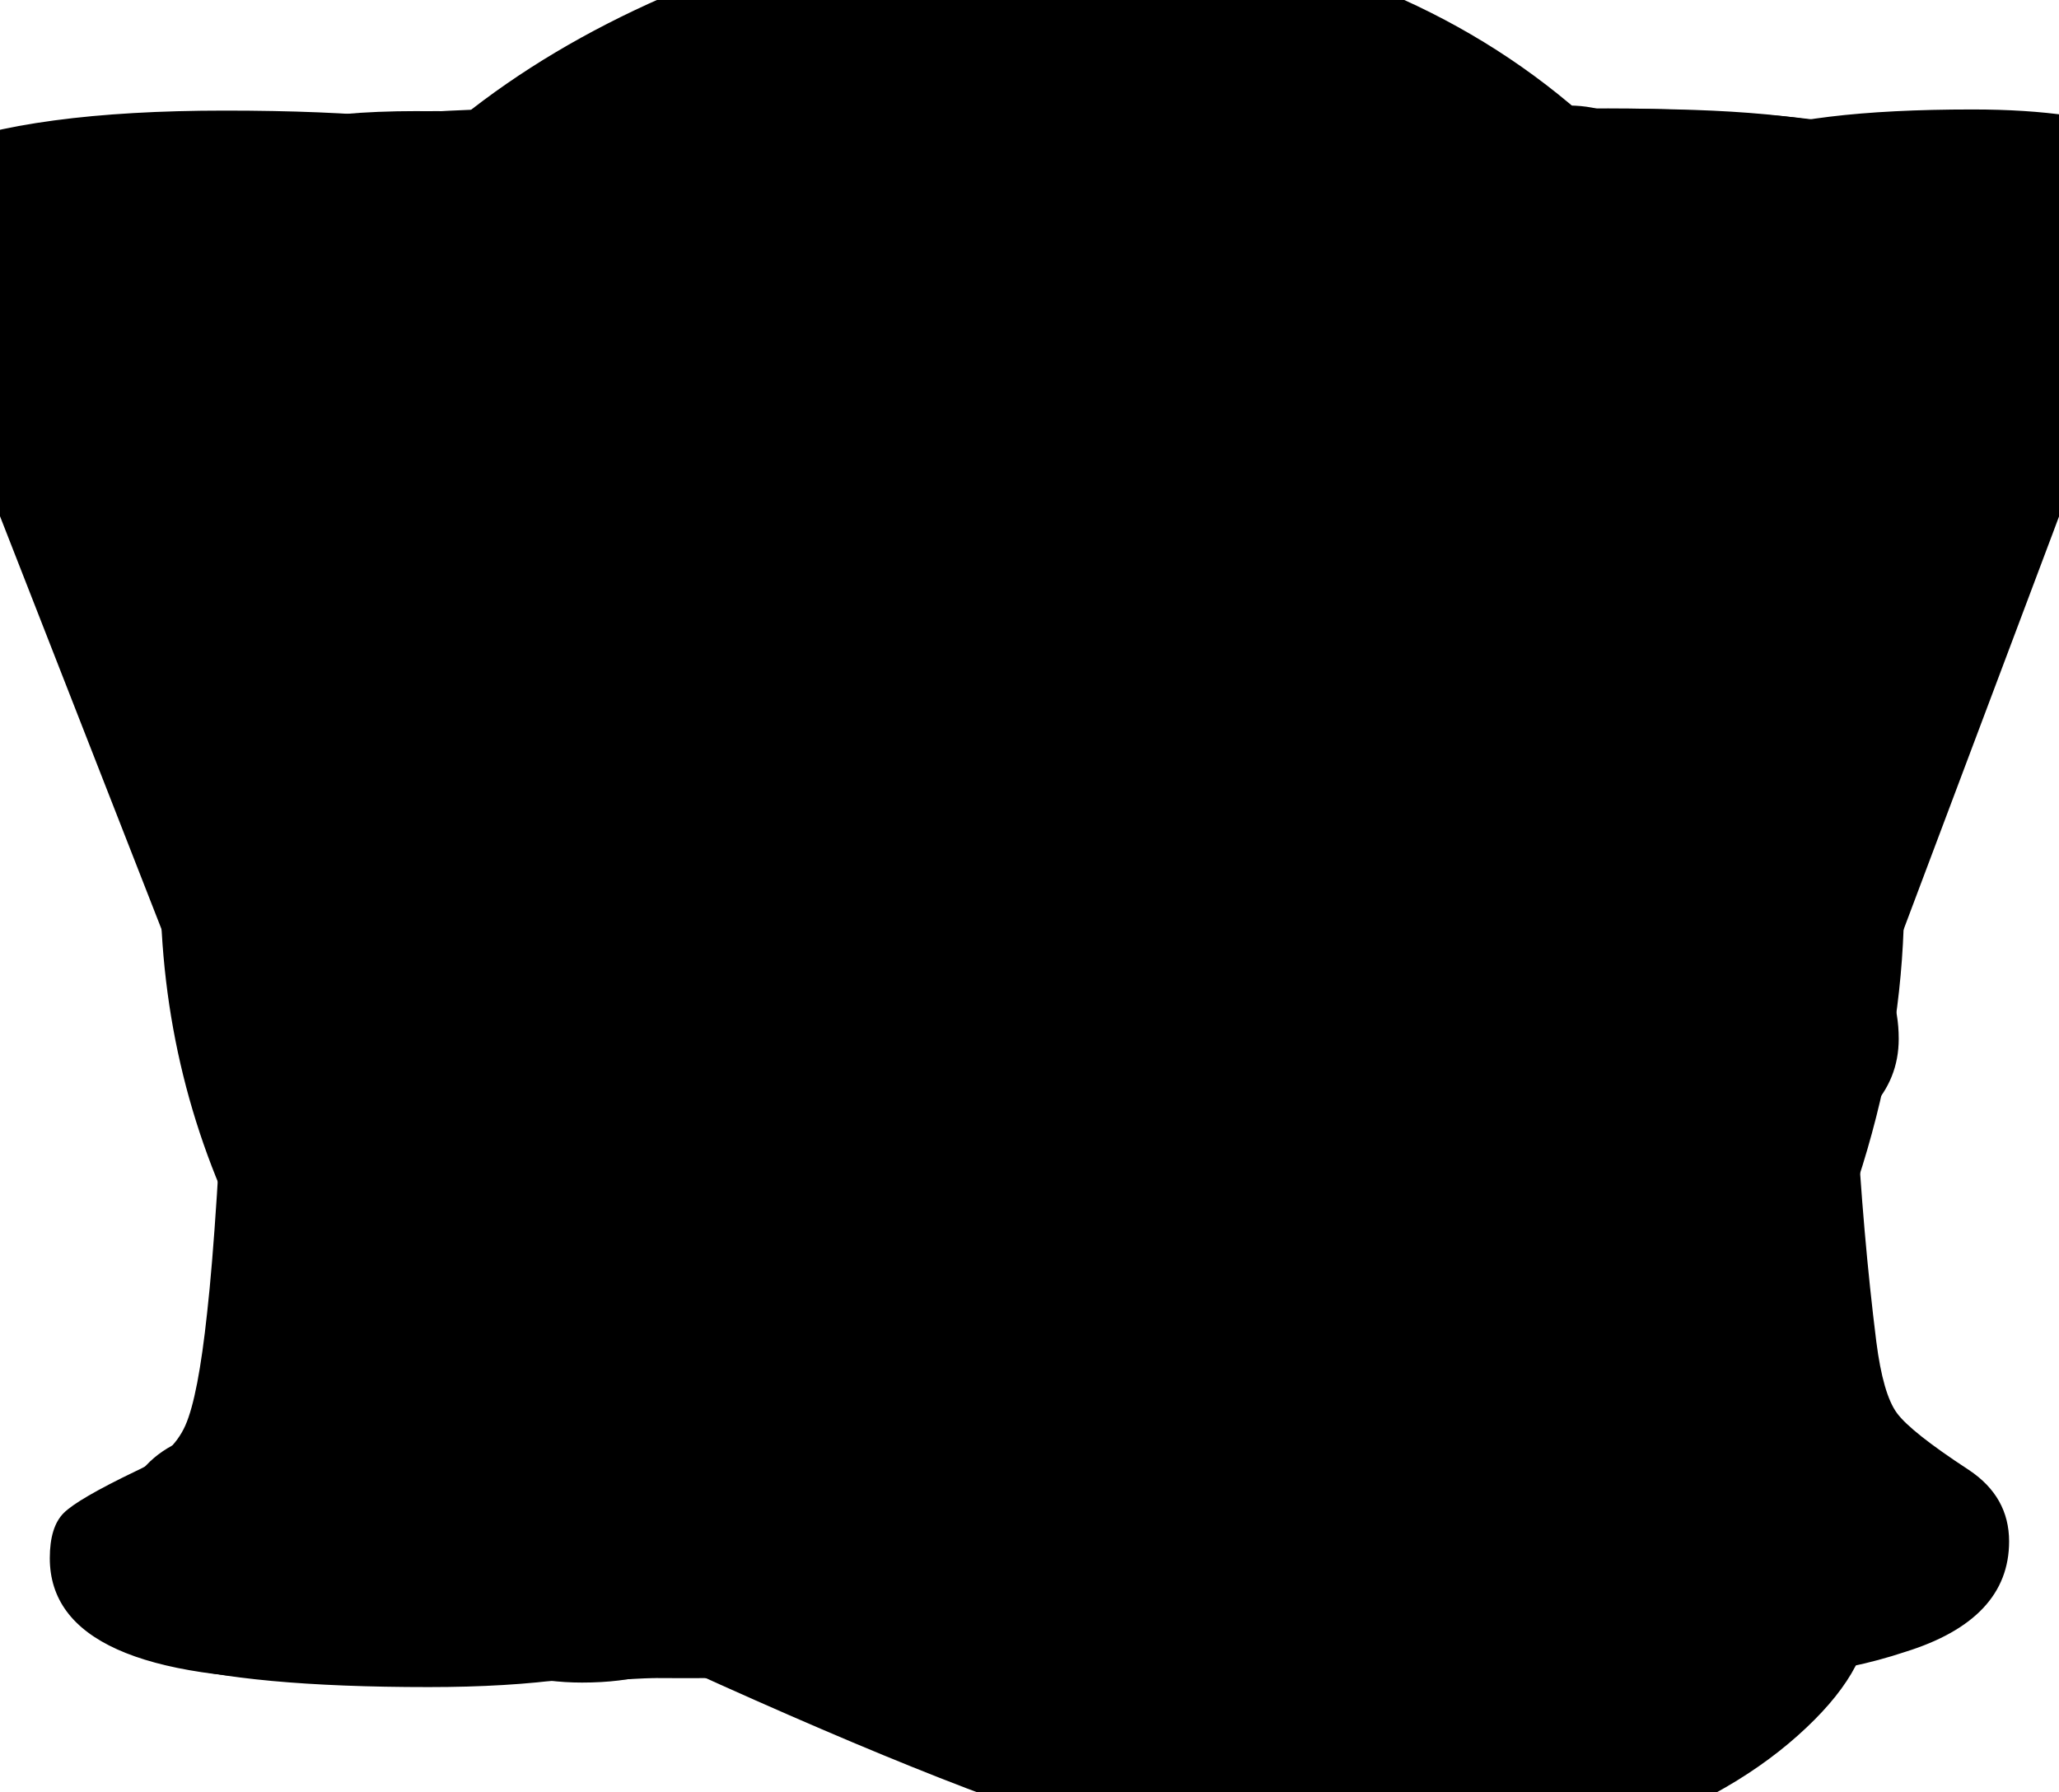 <?xml version="1.0" encoding="UTF-8" standalone="no"?>
<!-- Created with Inkscape (http://www.inkscape.org/) -->

<svg
   xmlns:dc="http://purl.org/dc/elements/1.1/"
   xmlns:cc="http://creativecommons.org/ns#"
   xmlns:rdf="http://www.w3.org/1999/02/22-rdf-syntax-ns#"
   xmlns:svg="http://www.w3.org/2000/svg"
   xmlns="http://www.w3.org/2000/svg"
   xmlns:sodipodi="http://sodipodi.sourceforge.net/DTD/sodipodi-0.dtd"
   xmlns:inkscape="http://www.inkscape.org/namespaces/inkscape"
   width="64.875"
   height="56.469"
   id="svg2"
   version="1.1"
   inkscape:version="0.48.1 "
   sodipodi:docname="cooperblack.svg">
  <defs
     id="defs4" />
  <sodipodi:namedview
     id="base"
     pagecolor="#ffffff"
     bordercolor="#666666"
     borderopacity="1.0"
     inkscape:pageopacity="0.0"
     inkscape:pageshadow="2"
     inkscape:zoom="0.35"
     inkscape:cx="-662.6886"
     inkscape:cy="-492.70598"
     inkscape:document-units="px"
     inkscape:current-layer="cooperblack-letters"
     showgrid="false"
     inkscape:window-width="1280"
     inkscape:window-height="738"
     inkscape:window-x="-8"
     inkscape:window-y="-8"
     inkscape:window-maximized="0"
     fit-margin-top="0"
     fit-margin-left="0"
     fit-margin-right="0"
     fit-margin-bottom="0" />
  <g
     inkscape:label="letters"
     inkscape:groupmode="layer"
     id="cooperblack-letters"
     style="display:inline"
     transform="translate(-367.689,16.813)">
    <path
       d="m 417.194,11.352 6.645,14.238 c 0.633,1.313 1.16,2.174 1.582,2.584 0.422,0.41 1.066,0.686 1.934,0.826 1.687,0.258 2.531,1.113 2.531,2.566 -6e-5,1.711 -1.031,2.941 -3.094,3.691 -2.063,0.75 -5.438,1.125 -10.125,1.125 -5.297,0 -9.223,-0.223 -11.777,-0.668 -1.172,-0.211 -2.104,-0.639 -2.795,-1.283 -0.691,-0.645 -1.037,-1.424 -1.037,-2.338 -3e-5,-0.703 0.182,-1.248 0.545,-1.635 0.363,-0.387 1.037,-0.744 2.021,-1.072 1.102,-0.375 1.652,-1.008 1.652,-1.898 -4e-5,-1.57 -0.949,-2.496 -2.848,-2.777 -2.039,-0.281 -4.91,-0.422 -8.613,-0.422 -3.117,10e-6 -4.98,0.188 -5.59,0.562 -0.375,0.234 -0.703,0.656 -0.984,1.266 -0.281,0.609 -0.422,1.195 -0.422,1.758 -2e-5,0.516 0.1,0.85 0.299,1.002 0.199,0.152 0.85,0.404 1.951,0.756 1.43,0.422 2.145,1.266 2.145,2.531 -2e-5,2.789 -3.34,4.184 -10.02,4.184 -3.797,0 -6.586,-0.258 -8.367,-0.773 -1.641,-0.492 -2.461,-1.57 -2.461,-3.234 0,-0.727 0.182,-1.289 0.545,-1.688 0.363,-0.398 1.014,-0.762 1.951,-1.09 1.523,-0.539 2.678,-1.295 3.463,-2.268 0.785,-0.973 1.904,-3.053 3.357,-6.24 l 4.957,-10.863 c 1.828,-3.984 3.053,-6.967 3.674,-8.947 0.621,-1.98 0.943,-3.92 0.967,-5.818 0.023,-2.016 0.146,-3.416 0.369,-4.201 0.223,-0.785 0.721,-1.553 1.494,-2.303 1.617,-1.641 3.68,-2.461 6.188,-2.461 2.367,5e-5 4.629,0.926 6.785,2.777 3,2.531 7.359,9.902 13.078,22.113 z m -24.469,4.43 6.891,0 c 1.266,2e-5 1.898,-0.281 1.898,-0.844 -3e-5,-0.773 -0.879,-2.672 -2.637,-5.695 -0.797,-1.383 -1.406,-2.309 -1.828,-2.777 -0.422,-0.469 -0.867,-0.703 -1.336,-0.703 -0.844,3e-5 -1.547,0.785 -2.109,2.355 -0.094,0.211 -0.434,1.043 -1.02,2.496 -0.984,2.391 -1.477,3.82 -1.477,4.289 -2e-5,0.586 0.539,0.879 1.617,0.879 z"
       id="cooperblack-letter-a" />
    <path
       d="m 394.765,35.31 -4.711,0.035 c -3.305,0.047 -5.719,0.117 -7.242,0.211 -1.359,0.117 -2.332,0.176 -2.918,0.176 -1.43,0 -2.566,-0.363 -3.41,-1.09 -0.82,-0.727 -1.23,-1.594 -1.23,-2.602 0,-0.656 0.152,-1.172 0.457,-1.547 0.305,-0.375 1.043,-0.961 2.215,-1.758 0.68,-0.469 1.148,-1.201 1.406,-2.197 0.258,-0.996 0.539,-3.135 0.844,-6.416 0.445,-5.109 0.668,-11.402 0.668,-18.879 -10e-6,-2.742 -0.182,-4.564 -0.545,-5.467 -0.363,-0.902 -1.213,-1.646 -2.549,-2.232 -1.547,-0.656 -2.32,-1.617 -2.32,-2.883 -10e-6,-1.031 0.463,-1.875 1.389,-2.531 0.926,-0.656 2.115,-0.984 3.568,-0.984 0.797,5e-5 1.816,0.035 3.059,0.105 2.062,0.094 4.289,0.141 6.68,0.141 1.758,5e-5 5.215,-0.07 10.371,-0.211 1.617,-0.047 3.082,-0.07 4.395,-0.07 3.117,5e-5 5.631,0.252 7.541,0.756 1.91,0.504 3.568,1.354 4.975,2.549 2.297,1.945 3.445,4.547 3.445,7.805 -5e-5,1.617 -0.34,3.193 -1.02,4.729 -0.68,1.535 -1.594,2.76 -2.742,3.674 -0.82,0.656 -1.231,1.254 -1.23,1.793 -4e-5,0.586 0.492,1.078 1.477,1.477 1.922,0.773 3.668,2.074 5.238,3.902 1.617,1.898 2.426,4.277 2.426,7.137 -5e-5,3.375 -1.231,6.457 -3.691,9.246 -3.258,3.68 -8.074,5.52 -14.449,5.52 -0.867,0 -3,-0.059 -6.398,-0.176 -3.094,-0.117 -4.992,-0.188 -5.695,-0.211 z m 2.426,-38.145 0,7.242 c -2e-5,1.148 0.146,1.957 0.439,2.426 0.293,0.469 0.803,0.703 1.529,0.703 1.734,3e-5 3.012,-0.533 3.832,-1.6 0.82,-1.066 1.23,-2.736 1.23,-5.01 -3e-5,-2.203 -0.422,-3.908 -1.266,-5.115 -0.844,-1.207 -2.039,-1.81 -3.586,-1.811 -0.82,4e-5 -1.389,0.229 -1.705,0.686 -0.316,0.457 -0.475,1.283 -0.475,2.479 z m 0,20.25 0,3.34 c -2e-5,3.07 0.223,5.109 0.668,6.117 0.445,1.008 1.348,1.512 2.707,1.512 3.562,10e-6 5.344,-2.086 5.344,-6.258 -3e-5,-5.203 -1.992,-7.805 -5.977,-7.805 -1.031,2e-5 -1.746,0.223 -2.145,0.668 -0.398,0.445 -0.598,1.254 -0.598,2.426 z"
       id="cooperblack-letter-b" />
    <path
       d="m 402.042,-13.539 c 3.422,5e-5 6.727,0.75 9.914,2.25 1.5,0.703 2.543,1.055 3.129,1.055 0.422,4e-5 1.102,-0.105 2.039,-0.316 0.305,-0.07 0.644,-0.105 1.02,-0.105 1.219,5e-5 2.285,0.563 3.199,1.688 2.25,2.719 3.375,6.094 3.375,10.125 -5e-5,2.836 -0.973,4.91 -2.918,6.223 -1.055,0.703 -2.238,1.055 -3.551,1.055 -1.195,2e-5 -2.168,-0.258 -2.918,-0.773 -0.75,-0.516 -1.477,-1.43 -2.18,-2.742 -1.008,-1.852 -1.828,-3.182 -2.461,-3.99 -0.633,-0.809 -1.406,-1.541 -2.32,-2.197 -2.273,-1.594 -4.652,-2.391 -7.137,-2.391 -2.414,4e-5 -4.33,0.873 -5.748,2.619 -1.418,1.746 -2.127,4.084 -2.127,7.014 -2e-5,4.031 1.02,7.723 3.059,11.074 2.766,4.477 6.727,6.715 11.883,6.715 1.898,10e-6 3.779,-0.316 5.643,-0.949 1.863,-0.633 3.311,-1.453 4.342,-2.461 0.891,-0.844 1.617,-1.266 2.18,-1.266 0.82,2e-5 1.523,0.381 2.109,1.143 0.586,0.762 0.879,1.682 0.879,2.76 -5e-5,1.359 -0.41,2.883 -1.23,4.57 -0.82,1.688 -1.805,3.012 -2.953,3.973 -0.492,0.398 -1.512,0.75 -3.059,1.055 -0.891,0.164 -2.074,0.598 -3.551,1.301 -3.469,1.664 -7.078,2.496 -10.828,2.496 -3.914,-1e-5 -7.816,-0.879 -11.707,-2.637 -4.523,-2.039 -8.098,-5.168 -10.723,-9.387 -2.578,-4.102 -3.867,-8.391 -3.867,-12.867 0,-5.203 1.617,-9.949 4.852,-14.238 2.812,-3.727 6.48,-6.574 11.004,-8.543 3.445,-1.5 6.996,-2.25 10.652,-2.25 z"
       id="cooperblack-letter-c" />
    <path
       d="m 387.751,35.627 -2.531,0 c -1.477,0 -3.129,0.07 -4.957,0.211 -1.148,0.094 -1.945,0.141 -2.391,0.141 -1.57,0 -2.848,-0.363 -3.832,-1.09 -0.984,-0.727 -1.477,-1.676 -1.477,-2.848 0,-0.82 0.217,-1.459 0.65,-1.916 0.434,-0.457 1.143,-0.826 2.127,-1.107 0.937,-0.234 1.57,-0.615 1.898,-1.143 0.328,-0.527 0.586,-1.553 0.773,-3.076 0.188,-1.758 0.357,-5.18 0.51,-10.266 0.152,-5.086 0.229,-10.137 0.229,-15.152 0,-1.969 -0.152,-3.281 -0.457,-3.938 -0.305,-0.656 -1.02,-1.184 -2.145,-1.582 -1.617,-0.609 -2.426,-1.652 -2.426,-3.129 0,-1.148 0.557,-2.045 1.67,-2.689 1.113,-0.644 2.666,-0.967 4.658,-0.967 0.656,4e-5 1.43,0.012 2.32,0.035 1.969,0.07 3.398,0.106 4.289,0.105 3.352,5e-5 7.137,-0.105 11.355,-0.316 0.891,-0.047 2.004,-0.07 3.34,-0.07 5.367,5e-5 9.609,0.609 12.727,1.828 4.641,1.828 8.133,4.898 10.477,9.211 2.086,3.797 3.129,8.32 3.129,13.57 -5e-5,2.648 -0.387,5.303 -1.16,7.963 -0.773,2.66 -1.816,4.963 -3.129,6.908 -2.719,3.938 -6.469,6.703 -11.25,8.297 -2.813,0.938 -5.813,1.406 -9,1.406 l -4.254,-0.141 -3.656,-0.105 c -2.836,-0.094 -5.332,-0.141 -7.488,-0.141 z m 7.383,-38.109 0,27.211 c -3e-5,1.477 0.316,2.525 0.949,3.146 0.633,0.621 1.687,0.932 3.164,0.932 6.844,10e-6 10.266,-5.203 10.266,-15.609 -4e-5,-5.742 -0.797,-10.195 -2.391,-13.359 -1.758,-3.492 -4.734,-5.238 -8.93,-5.238 -1.125,4e-5 -1.916,0.223 -2.373,0.668 -0.457,0.445 -0.686,1.195 -0.686,2.25 z"
       id="cooperblack-letter-d" />
    <path
       d="m 383.708,-12.256 18.07,0 c 3.656,4e-5 6.322,-0.076 7.998,-0.229 1.676,-0.152 3.311,-0.463 4.904,-0.932 0.492,-0.141 0.879,-0.211 1.16,-0.211 1.219,5e-5 2.297,0.656 3.234,1.969 1.547,2.133 2.32,4.711 2.32,7.734 -4e-5,1.523 -0.322,2.725 -0.967,3.604 -0.645,0.879 -1.529,1.318 -2.654,1.318 -0.773,4e-5 -1.377,-0.158 -1.811,-0.475 -0.434,-0.316 -1.014,-1.025 -1.74,-2.127 -1.031,-1.57 -2.338,-2.619 -3.92,-3.146 -1.582,-0.527 -4.178,-0.791 -7.787,-0.791 -2.695,4e-5 -4.336,0.481 -4.922,1.441 -0.305,0.516 -0.486,1.207 -0.545,2.074 -0.059,0.867 -0.088,3.082 -0.088,6.645 -2e-5,1.406 0.234,2.279 0.703,2.619 0.469,0.34 1.699,0.51 3.691,0.51 0.984,3e-5 1.699,-0.205 2.145,-0.615 0.445,-0.41 0.727,-1.143 0.844,-2.197 0.164,-1.359 0.334,-2.291 0.51,-2.795 0.176,-0.504 0.498,-0.943 0.967,-1.318 0.492,-0.422 1.066,-0.633 1.723,-0.633 0.961,3e-5 1.781,0.457 2.461,1.371 0.492,0.68 0.908,1.881 1.248,3.604 0.34,1.723 0.51,3.522 0.51,5.396 -4e-5,3.703 -0.574,6.738 -1.723,9.105 -0.633,1.289 -1.594,1.934 -2.883,1.934 -0.797,2e-5 -1.348,-0.205 -1.652,-0.615 -0.305,-0.41 -0.539,-1.26 -0.703,-2.549 -0.352,-2.648 -1.898,-3.973 -4.641,-3.973 -1.055,2e-5 -1.775,0.334 -2.162,1.002 -0.387,0.668 -0.58,1.904 -0.58,3.709 -2e-5,1.102 0.076,2.525 0.229,4.271 0.152,1.746 0.311,2.9 0.475,3.463 0.187,0.703 0.768,1.189 1.74,1.459 0.973,0.27 2.596,0.404 4.869,0.404 3.516,1e-5 6.164,-0.451 7.945,-1.354 1.781,-0.902 3.234,-2.537 4.359,-4.904 0.656,-1.359 1.248,-2.273 1.775,-2.742 0.527,-0.469 1.213,-0.703 2.057,-0.703 0.984,2e-5 1.799,0.428 2.443,1.283 0.644,0.855 0.967,1.928 0.967,3.217 -5e-5,1.406 -0.363,3.164 -1.09,5.273 -0.727,2.109 -1.617,3.984 -2.672,5.625 -0.539,0.797 -0.984,1.33 -1.336,1.6 -0.352,0.27 -0.797,0.404 -1.336,0.404 -0.445,0 -1.09,-0.07 -1.934,-0.211 -1.5,-0.281 -3.504,-0.457 -6.012,-0.527 l -29.812,0 c -1.195,0 -2.121,-0.264 -2.777,-0.791 -0.656,-0.527 -0.984,-1.271 -0.984,-2.232 0,-0.68 0.141,-1.172 0.422,-1.477 0.281,-0.305 0.926,-0.691 1.934,-1.16 0.703,-0.305 1.225,-0.68 1.564,-1.125 0.34,-0.445 0.604,-1.102 0.791,-1.969 0.773,-3.539 1.16,-8.309 1.16,-14.309 -10e-6,-9.047 -0.563,-14.754 -1.688,-17.121 -0.234,-0.469 -0.492,-0.797 -0.773,-0.984 -0.281,-0.187 -0.867,-0.41 -1.758,-0.668 -1.336,-0.398 -2.004,-1.289 -2.004,-2.672 0,-0.75 0.223,-1.418 0.668,-2.004 0.445,-0.586 1.031,-0.973 1.758,-1.16 0.914,-0.211 2.684,-0.316 5.309,-0.316 z"
       id="cooperblack-letter-e" />
    <path
       d="m 402.78,-5.383 c -1.617,4e-5 -2.613,0.41 -2.988,1.23 -0.281,0.609 -0.545,1.805 -0.791,3.586 -0.246,1.781 -0.369,3.398 -0.369,4.852 -2e-5,0.867 0.281,1.465 0.844,1.793 0.562,0.328 1.617,0.492 3.164,0.492 1.031,3e-5 1.793,-0.187 2.285,-0.562 0.492,-0.375 0.832,-1.008 1.02,-1.898 0.539,-2.555 1.641,-3.832 3.305,-3.832 2.859,3e-5 4.289,3.422 4.289,10.266 -3e-5,4.336 -0.621,7.523 -1.863,9.562 -0.75,1.242 -1.781,1.863 -3.094,1.863 -1.383,1e-5 -2.18,-0.926 -2.391,-2.777 -0.117,-1.195 -0.264,-2.039 -0.439,-2.531 -0.176,-0.492 -0.51,-0.961 -1.002,-1.406 -0.773,-0.727 -1.898,-1.09 -3.375,-1.09 -1.055,2e-5 -1.77,0.188 -2.145,0.562 -0.375,0.375 -0.539,1.09 -0.492,2.145 -2e-5,0.188 -0.012,1.277 -0.035,3.27 -3e-5,4.055 0.422,6.527 1.266,7.418 0.281,0.352 0.568,0.58 0.861,0.686 0.293,0.105 1.061,0.252 2.303,0.439 0.609,0.094 1.125,0.41 1.547,0.949 0.422,0.539 0.633,1.16 0.633,1.863 -3e-5,1.805 -1.055,2.965 -3.164,3.48 -3.047,0.727 -7.324,1.09 -12.832,1.09 -4.828,0 -8.156,-0.281 -9.984,-0.844 -0.82,-0.258 -1.488,-0.727 -2.004,-1.406 -0.516,-0.68 -0.773,-1.43 -0.773,-2.25 0,-1.031 0.375,-1.863 1.125,-2.496 0.188,-0.141 0.832,-0.434 1.934,-0.879 1.312,-0.516 2.098,-1.711 2.355,-3.586 0.422,-2.883 0.633,-9.457 0.633,-19.723 0,-4.43 -0.152,-7.301 -0.457,-8.613 -0.305,-1.312 -1.043,-2.227 -2.215,-2.742 -1.172,-0.516 -1.939,-0.967 -2.303,-1.354 -0.363,-0.387 -0.545,-0.943 -0.545,-1.67 0,-1.031 0.504,-1.893 1.512,-2.584 1.008,-0.691 2.25,-1.037 3.727,-1.037 0.938,5e-5 2.309,0.07 4.113,0.211 3.82,0.305 8.391,0.457 13.711,0.457 8.508,4e-5 14.238,-0.234 17.191,-0.703 0.398,-0.047 0.703,-0.07 0.914,-0.07 0.82,5e-5 1.605,0.469 2.355,1.406 2.062,2.625 3.094,5.531 3.094,8.719 -5e-5,1.453 -0.34,2.613 -1.02,3.48 -0.68,0.867 -1.57,1.301 -2.672,1.301 -0.82,3e-5 -1.441,-0.164 -1.863,-0.492 -0.422,-0.328 -1.5,-1.477 -3.234,-3.445 -1.055,-1.219 -2.326,-2.016 -3.814,-2.391 -1.488,-0.375 -4.26,-0.621 -8.314,-0.738 z"
       id="cooperblack-letter-f" />
    <path
       d="m 399.493,-13.539 c 3.07,5e-5 5.965,0.434 8.684,1.301 1.219,0.398 2.051,0.598 2.496,0.598 0.469,5e-5 1.453,-0.269 2.953,-0.809 0.492,-0.164 0.996,-0.246 1.512,-0.246 1.312,5e-5 2.566,0.773 3.762,2.32 1.922,2.484 2.883,5.203 2.883,8.156 -5e-5,2.016 -0.51,3.645 -1.529,4.887 -1.02,1.242 -2.361,1.863 -4.025,1.863 -1.359,3e-5 -2.695,-0.492 -4.008,-1.477 -0.398,-0.305 -1.371,-1.406 -2.918,-3.305 -2.578,-3.164 -5.543,-4.746 -8.895,-4.746 -3.047,4e-5 -5.467,1.113 -7.26,3.34 -1.793,2.227 -2.689,5.227 -2.689,9 -2e-5,5.602 1.43,10.371 4.289,14.309 1.078,1.43 2.367,2.572 3.867,3.428 1.5,0.855 2.988,1.283 4.465,1.283 1.219,10e-6 2.221,-0.404 3.006,-1.213 0.785,-0.809 1.178,-1.846 1.178,-3.111 -3e-5,-1.125 -0.328,-1.922 -0.984,-2.391 -0.258,-0.187 -0.498,-0.299 -0.721,-0.334 -0.223,-0.035 -0.897,-0.053 -2.021,-0.053 -1.008,2e-5 -1.846,-0.322 -2.514,-0.967 -0.668,-0.645 -1.002,-1.459 -1.002,-2.443 -3e-5,-1.945 1.289,-3.328 3.867,-4.148 2.836,-0.891 6.105,-1.336 9.809,-1.336 3.961,3e-5 7.289,0.41 9.984,1.23 2.555,0.797 3.832,2.238 3.832,4.324 -5e-5,0.844 -0.293,1.576 -0.879,2.197 -0.586,0.621 -1.348,0.99 -2.285,1.107 -0.82,0.117 -1.354,0.299 -1.6,0.545 -0.246,0.246 -0.498,0.85 -0.756,1.811 -1.008,3.727 -2.977,6.844 -5.906,9.352 -2.016,1.711 -4.447,3.047 -7.295,4.008 -2.848,0.961 -5.842,1.441 -8.982,1.441 -5.133,-1e-5 -9.844,-1.184 -14.133,-3.551 -4.406,-2.414 -7.758,-5.789 -10.055,-10.125 -1.922,-3.609 -2.883,-7.512 -2.883,-11.707 -1e-5,-4.242 1.148,-8.273 3.445,-12.094 2.437,-4.102 5.848,-7.266 10.23,-9.492 3.82,-1.969 8.18,-2.953 13.078,-2.953 z"
       id="cooperblack-letter-g" />
    <path
       d="m 387.804,-13.311 c 7.312,5e-5 10.969,1.512 10.969,4.535 -3e-5,0.82 -0.188,1.488 -0.562,2.004 -0.375,0.516 -1.09,1.09 -2.145,1.723 -0.914,0.563 -1.494,1.301 -1.74,2.215 -0.246,0.914 -0.369,2.766 -0.369,5.555 -2e-5,1.641 0.305,2.648 0.914,3.023 0.352,0.234 0.885,0.375 1.6,0.422 0.715,0.047 2.396,0.07 5.045,0.07 2.414,3e-5 3.914,-0.129 4.5,-0.387 0.586,-0.258 0.879,-0.902 0.879,-1.934 -3e-5,-3.094 -0.141,-5.25 -0.422,-6.469 -0.281,-1.219 -0.832,-2.051 -1.652,-2.496 -1.031,-0.586 -1.711,-1.084 -2.039,-1.494 -0.328,-0.41 -0.492,-0.955 -0.492,-1.635 -3e-5,-0.961 0.363,-1.834 1.09,-2.619 0.727,-0.785 1.676,-1.318 2.848,-1.6 2.437,-0.586 5.496,-0.879 9.176,-0.879 4.312,5e-5 7.494,0.393 9.545,1.178 2.051,0.785 3.076,2.01 3.076,3.674 -6e-5,1.406 -0.727,2.461 -2.18,3.164 -0.914,0.422 -1.512,0.826 -1.793,1.213 -0.281,0.387 -0.504,1.107 -0.668,2.162 -0.094,0.586 -0.211,3.188 -0.352,7.805 -0.141,4.617 -0.211,8.285 -0.211,11.004 -5e-5,4.758 0.176,7.781 0.527,9.07 0.187,0.703 0.398,1.172 0.633,1.406 0.234,0.234 0.973,0.703 2.215,1.406 0.891,0.492 1.336,1.242 1.336,2.25 -6e-5,1.781 -1.061,3.076 -3.182,3.885 -2.121,0.809 -5.561,1.213 -10.318,1.213 -4.172,0 -7.254,-0.41 -9.246,-1.23 -1.805,-0.75 -2.707,-1.91 -2.707,-3.48 -4e-5,-1.336 0.691,-2.379 2.074,-3.129 0.68,-0.375 1.143,-0.75 1.389,-1.125 0.246,-0.375 0.486,-1.066 0.721,-2.074 0.422,-1.969 0.633,-4.383 0.633,-7.242 -3e-5,-1.477 -0.217,-2.391 -0.65,-2.742 -0.434,-0.352 -1.564,-0.527 -3.393,-0.527 -4.195,2e-5 -6.867,0.234 -8.016,0.703 -0.469,0.188 -0.762,0.738 -0.879,1.652 -0.141,1.125 -0.211,2.508 -0.211,4.148 -2e-5,2.672 0.375,4.594 1.125,5.766 0.258,0.375 0.867,0.855 1.828,1.441 0.984,0.562 1.477,1.488 1.477,2.777 -3e-5,1.641 -1.137,2.895 -3.41,3.762 -2.273,0.867 -5.52,1.301 -9.738,1.301 -3.844,0 -6.984,-0.398 -9.422,-1.195 -1.055,-0.352 -1.881,-0.85 -2.479,-1.494 -0.598,-0.645 -0.896,-1.354 -0.896,-2.127 0,-0.773 0.188,-1.371 0.562,-1.793 0.375,-0.422 1.195,-0.961 2.461,-1.617 0.656,-0.328 1.119,-0.75 1.389,-1.266 0.27,-0.516 0.475,-1.383 0.615,-2.602 0.352,-2.742 0.527,-6.328 0.527,-10.758 -1e-5,-0.82 -0.012,-1.793 -0.035,-2.918 -0.094,-5.625 -0.141,-8.836 -0.141,-9.633 0.023,-2.016 -0.146,-3.346 -0.51,-3.99 -0.363,-0.644 -1.318,-1.353 -2.865,-2.127 -1.031,-0.492 -1.547,-1.23 -1.547,-2.215 0,-2.367 2.297,-4.008 6.891,-4.922 2.672,-0.539 5.414,-0.809 8.227,-0.809 z"
       id="cooperblack-letter-h" />
    <path
       d="m 401.708,-13.293 c 2.672,5e-5 5.191,0.234 7.559,0.703 3.187,0.633 4.781,1.981 4.781,4.043 -3e-5,0.68 -0.158,1.189 -0.475,1.529 -0.316,0.34 -1.119,0.838 -2.408,1.494 -1.078,0.539 -1.787,1.723 -2.127,3.551 -0.34,1.828 -0.51,5.391 -0.51,10.688 -2e-5,8.953 0.223,14.496 0.668,16.629 0.164,0.68 0.416,1.201 0.756,1.564 0.34,0.363 0.932,0.756 1.775,1.178 1.547,0.703 2.32,1.723 2.32,3.059 -3e-5,1.875 -1.43,3.164 -4.289,3.867 -3.094,0.75 -6.879,1.125 -11.355,1.125 -7.641,0 -11.461,-1.453 -11.461,-4.359 -10e-6,-1.055 0.75,-2.039 2.25,-2.953 1.148,-0.703 1.828,-1.664 2.039,-2.883 0.445,-2.672 0.668,-8.344 0.668,-17.016 -10e-6,-6 -0.305,-9.844 -0.914,-11.531 -0.328,-0.961 -1.113,-1.828 -2.355,-2.602 -0.961,-0.633 -1.605,-1.16 -1.934,-1.582 -0.328,-0.422 -0.492,-0.961 -0.492,-1.617 0,-1.008 0.486,-1.81 1.459,-2.408 0.973,-0.598 2.689,-1.131 5.15,-1.6 2.93,-0.586 5.895,-0.879 8.895,-0.879 z"
       id="cooperblack-letter-i" />
    <path
       d="m 408.458,-13.416 c 2.625,5e-5 5.297,0.234 8.016,0.703 2.227,0.375 3.82,0.891 4.781,1.547 0.961,0.656 1.441,1.559 1.441,2.707 -4e-5,0.727 -0.176,1.295 -0.527,1.705 -0.352,0.41 -1.113,0.908 -2.285,1.494 -1.359,0.703 -2.139,1.529 -2.338,2.479 -0.199,0.949 -0.381,4.635 -0.545,11.057 -0.07,6.211 -0.135,9.938 -0.193,11.18 -0.059,1.242 -0.205,2.449 -0.439,3.621 -0.68,3.422 -2.051,6.105 -4.113,8.051 -1.688,1.594 -3.856,2.848 -6.504,3.762 -2.648,0.914 -5.438,1.371 -8.367,1.371 -2.602,-1e-5 -5.209,-0.34 -7.822,-1.02 -2.613,-0.68 -4.881,-1.617 -6.803,-2.812 -1.594,-0.984 -2.859,-2.314 -3.797,-3.99 -0.938,-1.676 -1.406,-3.463 -1.406,-5.361 0,-2.344 0.738,-4.283 2.215,-5.818 1.477,-1.535 3.328,-2.303 5.555,-2.303 2.18,2e-5 4.031,0.645 5.555,1.934 1.523,1.313 2.285,2.93 2.285,4.852 -1e-5,0.492 -0.141,1.313 -0.422,2.461 -0.047,0.234 -0.07,0.492 -0.07,0.773 -2e-5,0.75 0.27,1.359 0.809,1.828 0.539,0.469 1.254,0.703 2.145,0.703 1.57,10e-6 2.836,-0.703 3.797,-2.109 0.961,-1.406 1.441,-3.258 1.441,-5.555 l -0.035,-3.199 -0.07,-8.613 c -0.211,-5.227 -0.369,-8.303 -0.475,-9.229 -0.105,-0.926 -0.369,-1.682 -0.791,-2.268 -0.352,-0.469 -0.662,-0.773 -0.932,-0.914 -0.27,-0.141 -1.002,-0.363 -2.197,-0.668 -0.563,-0.117 -1.043,-0.445 -1.441,-0.984 -0.398,-0.539 -0.598,-1.113 -0.598,-1.723 -2e-5,-1.266 0.498,-2.279 1.494,-3.041 0.996,-0.762 2.619,-1.377 4.869,-1.846 2.508,-0.516 5.098,-0.773 7.77,-0.773 z"
       id="cooperblack-letter-j" />
    <path
       d="m 411.939,-2.957 -3.762,3.621 c -1.383,1.313 -2.074,2.508 -2.074,3.586 -4e-5,0.586 0.158,1.172 0.475,1.758 0.316,0.586 0.908,1.383 1.775,2.391 l 13.148,15.223 c 1.172,1.359 1.98,2.221 2.426,2.584 0.445,0.363 1.113,0.744 2.004,1.143 1.266,0.539 2.162,1.137 2.689,1.793 0.527,0.656 0.791,1.512 0.791,2.566 -6e-5,2.484 -1.77,3.727 -5.309,3.727 l -13.324,0 c -0.914,0 -1.635,-0.199 -2.162,-0.598 -0.527,-0.398 -1.365,-1.383 -2.514,-2.953 -1.828,-2.508 -4.242,-5.391 -7.242,-8.648 -1.313,-1.406 -2.232,-2.326 -2.76,-2.76 -0.527,-0.434 -1.014,-0.65 -1.459,-0.65 -1.359,2e-5 -2.039,1.277 -2.039,3.832 -3e-5,2.086 0.445,3.527 1.336,4.324 0.164,0.117 0.539,0.375 1.125,0.773 1.266,0.82 1.898,1.84 1.898,3.059 -2e-5,1.547 -1.031,2.654 -3.094,3.322 -2.063,0.668 -5.531,1.002 -10.406,1.002 -4.336,0 -7.5,-0.258 -9.492,-0.773 -0.844,-0.234 -1.529,-0.662 -2.057,-1.283 -0.527,-0.621 -0.791,-1.318 -0.791,-2.092 0,-1.242 0.703,-2.309 2.109,-3.199 0.633,-0.422 1.084,-0.885 1.354,-1.389 0.27,-0.504 0.521,-1.353 0.756,-2.549 0.469,-2.648 0.703,-6.727 0.703,-12.234 0,-6.562 -0.246,-11.215 -0.738,-13.957 -0.188,-1.125 -0.445,-1.934 -0.773,-2.426 -0.328,-0.492 -0.902,-0.973 -1.723,-1.441 -1.312,-0.75 -1.969,-1.793 -1.969,-3.129 0,-1.125 0.41,-2.027 1.23,-2.707 0.82,-0.68 2.133,-1.195 3.938,-1.547 2.391,-0.469 5.391,-0.703 9,-0.703 3.68,5e-5 6.41,0.352 8.191,1.055 1.594,0.656 2.391,1.828 2.391,3.516 -3e-5,0.703 -0.123,1.248 -0.369,1.635 -0.246,0.387 -0.885,0.99 -1.916,1.811 -0.375,0.328 -0.721,1.113 -1.037,2.355 -0.316,1.242 -0.475,2.461 -0.475,3.656 -2e-5,1.969 0.445,2.953 1.336,2.953 0.539,4e-5 1.061,-0.234 1.564,-0.703 0.504,-0.469 1.518,-1.641 3.041,-3.516 1.758,-2.18 2.637,-3.668 2.637,-4.465 -3e-5,-0.422 -0.223,-1.055 -0.668,-1.898 -0.305,-0.586 -0.457,-1.125 -0.457,-1.617 -3e-5,-1.734 0.937,-2.959 2.812,-3.674 1.875,-0.715 5.074,-1.072 9.598,-1.072 3.609,5e-5 6.281,0.234 8.016,0.703 2.133,0.586 3.199,1.828 3.199,3.727 -5e-5,0.75 -0.223,1.447 -0.668,2.092 -0.445,0.645 -0.996,1.061 -1.652,1.248 -0.492,0.164 -1.629,0.258 -3.41,0.281 -1.242,0.024 -2.174,0.17 -2.795,0.439 -0.621,0.27 -1.424,0.873 -2.408,1.811 z"
       id="cooperblack-letter-k" />
    <path
       d="m 400.653,2.668 0,16.137 c -2e-5,3.633 0.316,5.977 0.949,7.031 0.773,1.242 2.402,1.863 4.887,1.863 2.672,0 4.781,-0.586 6.328,-1.758 1.547,-1.172 2.625,-3 3.234,-5.484 0.352,-1.523 1.148,-2.285 2.391,-2.285 1.242,2e-5 2.256,0.557 3.041,1.67 0.785,1.113 1.178,2.561 1.178,4.342 -5e-5,2.906 -1.078,6.012 -3.234,9.316 -0.68,1.055 -1.277,1.775 -1.793,2.162 -0.516,0.387 -1.137,0.58 -1.863,0.58 l -7.805,-0.949 -24.574,0 c -1.617,0 -2.754,-0.188 -3.41,-0.562 -0.961,-0.539 -1.441,-1.348 -1.441,-2.426 0,-0.656 0.158,-1.143 0.475,-1.459 0.316,-0.316 1.084,-0.768 2.303,-1.354 1.336,-0.633 2.191,-1.523 2.566,-2.672 0.305,-0.961 0.457,-3.762 0.457,-8.402 0,-2.156 -0.059,-5.262 -0.176,-9.316 -0.117,-3.891 -0.188,-6.82 -0.211,-8.789 0,-1.875 -0.146,-3.158 -0.439,-3.85 -0.293,-0.691 -0.908,-1.189 -1.846,-1.494 -1.547,-0.539 -2.531,-0.973 -2.953,-1.301 -0.75,-0.586 -1.125,-1.254 -1.125,-2.004 0,-1.711 1.418,-3.012 4.254,-3.902 2.414,-0.773 5.648,-1.16 9.703,-1.16 4.547,5e-5 7.945,0.234 10.195,0.703 2.906,0.633 4.359,1.898 4.359,3.797 -3e-5,0.773 -0.193,1.348 -0.58,1.723 -0.387,0.375 -1.33,0.879 -2.83,1.512 -0.891,0.398 -1.453,1.078 -1.688,2.039 -0.234,0.961 -0.352,3.059 -0.352,6.293 z"
       id="cooperblack-letter-l" />
    <path
       d="m 404.521,20.861 -4.219,9.457 c -0.727,1.594 -1.313,2.666 -1.758,3.217 -0.445,0.551 -0.938,0.826 -1.477,0.826 -0.516,0 -0.973,-0.223 -1.371,-0.668 -0.258,-0.281 -0.85,-1.312 -1.775,-3.094 -0.926,-1.781 -1.693,-3.363 -2.303,-4.746 l -4.641,-10.441 c -0.633,-1.453 -1.301,-2.18 -2.004,-2.18 -0.75,3e-5 -1.16,0.621 -1.23,1.863 -0.164,2.766 -0.246,5.32 -0.246,7.664 -2e-5,2.438 0.117,4.09 0.352,4.957 0.164,0.516 0.381,0.891 0.65,1.125 0.27,0.234 1.002,0.656 2.197,1.266 0.773,0.398 1.16,1.09 1.16,2.074 -2e-5,2.625 -3.363,3.938 -10.09,3.938 -5.672,0 -8.508,-1.277 -8.508,-3.832 0,-0.656 0.146,-1.131 0.439,-1.424 0.293,-0.293 1.049,-0.732 2.268,-1.318 0.773,-0.352 1.295,-0.832 1.564,-1.441 0.27,-0.609 0.498,-1.793 0.686,-3.551 0.211,-1.875 0.41,-4.951 0.598,-9.229 0.188,-4.277 0.281,-7.939 0.281,-10.986 0,-3.82 -0.293,-6.41 -0.879,-7.77 -0.211,-0.469 -0.451,-0.82 -0.721,-1.055 -0.27,-0.234 -0.779,-0.539 -1.529,-0.914 -1.664,-0.797 -2.496,-1.828 -2.496,-3.094 0,-0.82 0.311,-1.57 0.932,-2.25 0.621,-0.68 1.447,-1.16 2.479,-1.441 1.031,-0.305 2.408,-0.568 4.131,-0.791 1.723,-0.223 3.182,-0.334 4.377,-0.334 3,5e-5 5.121,0.246 6.363,0.738 0.609,0.234 1.09,0.551 1.441,0.949 0.352,0.398 0.855,1.219 1.512,2.461 l 7.312,13.465 c 0.797,1.477 1.348,2.379 1.652,2.707 0.305,0.328 0.727,0.492 1.266,0.492 0.469,3e-5 0.885,-0.176 1.248,-0.527 0.363,-0.352 0.791,-1.008 1.283,-1.969 l 4.957,-9.668 c 0.609,-1.242 1.008,-2.051 1.195,-2.426 1.148,-2.344 2.285,-3.902 3.41,-4.676 1.43,-1.008 4.031,-1.512 7.805,-1.512 6.633,5e-5 9.949,1.512 9.949,4.535 -6e-5,0.68 -0.129,1.225 -0.387,1.635 -0.258,0.41 -0.785,0.908 -1.582,1.494 -1.078,0.82 -1.758,2.004 -2.039,3.551 -0.539,3.234 -0.809,7.172 -0.809,11.812 -6e-5,5.977 0.281,11.215 0.844,15.715 0.141,1.102 0.357,1.852 0.65,2.25 0.293,0.398 1.049,0.996 2.268,1.793 0.844,0.562 1.266,1.312 1.266,2.25 -6e-5,1.641 -1.09,2.801 -3.27,3.48 -1.125,0.375 -2.309,0.621 -3.551,0.738 -1.242,0.117 -3.152,0.176 -5.73,0.176 -3.961,0 -6.914,-0.281 -8.859,-0.844 -2.156,-0.633 -3.234,-1.711 -3.234,-3.234 -4e-5,-0.562 0.141,-1.025 0.422,-1.389 0.281,-0.363 1.008,-1.025 2.18,-1.986 0.609,-0.492 1.025,-1.441 1.248,-2.848 0.223,-1.406 0.334,-3.797 0.334,-7.172 -4e-5,-1.875 -0.088,-3.105 -0.264,-3.691 -0.176,-0.586 -0.545,-0.879 -1.107,-0.879 -0.656,2e-5 -1.289,0.451 -1.898,1.354 -0.609,0.902 -1.523,2.701 -2.742,5.396 z"
       id="cooperblack-letter-m" />
    <path
       d="m 391.021,-10.885 17.508,15.328 c 1.641,1.43 2.824,2.145 3.551,2.145 1.219,3e-5 1.828,-1.301 1.828,-3.902 -4e-5,-2.953 -0.176,-4.969 -0.527,-6.047 -0.352,-1.078 -1.09,-1.887 -2.215,-2.426 -0.914,-0.445 -1.559,-0.92 -1.934,-1.424 -0.375,-0.504 -0.563,-1.154 -0.562,-1.951 -4e-5,-1.969 1.348,-3.234 4.043,-3.797 1.102,-0.234 3.023,-0.352 5.766,-0.352 3.539,5e-5 5.988,0.211 7.348,0.633 2.156,0.656 3.234,1.898 3.234,3.727 -6e-5,1.523 -0.879,2.672 -2.637,3.445 -0.703,0.305 -1.184,0.574 -1.441,0.809 -0.258,0.234 -0.481,0.586 -0.668,1.055 -0.633,1.547 -0.961,4.477 -0.984,8.789 l 0,11.461 c -5e-5,1.758 0.012,4.16 0.035,7.207 0.023,4.125 -0.223,7.102 -0.738,8.93 -0.633,2.273 -1.781,3.41 -3.445,3.41 -0.727,0 -1.354,-0.152 -1.881,-0.457 -0.527,-0.305 -1.4,-1.008 -2.619,-2.109 L 393.833,14.92 c -1.453,-1.312 -2.66,-1.969 -3.621,-1.969 -1.43,3e-5 -2.145,1.98 -2.145,5.941 -2e-5,3.258 0.182,5.484 0.545,6.68 0.363,1.195 1.107,2.074 2.232,2.637 1.57,0.773 2.355,1.781 2.355,3.023 -2e-5,3.258 -3.504,4.887 -10.512,4.887 -3.164,0 -5.619,-0.416 -7.365,-1.248 -1.746,-0.832 -2.619,-2.01 -2.619,-3.533 0,-0.797 0.164,-1.395 0.492,-1.793 0.328,-0.398 1.066,-0.937 2.215,-1.617 1.102,-0.656 1.77,-1.816 2.004,-3.48 0.398,-3.023 0.598,-7.371 0.598,-13.043 -10e-6,-6.047 -0.352,-10.453 -1.055,-13.219 -0.258,-1.008 -0.586,-1.758 -0.984,-2.25 -0.398,-0.492 -1.055,-0.961 -1.969,-1.406 -1.055,-0.516 -1.787,-1.019 -2.197,-1.512 -0.41,-0.492 -0.615,-1.09 -0.615,-1.793 0,-2.25 1.934,-3.668 5.801,-4.254 1.312,-0.187 3.609,-0.281 6.891,-0.281 1.875,5e-5 3.24,0.147 4.096,0.439 0.855,0.293 1.869,0.955 3.041,1.986 z"
       id="cooperblack-letter-n" />
    <path
       d="m 400.495,-13.539 c 6.023,5e-5 11.285,1.723 15.785,5.168 3.047,2.367 5.519,5.438 7.418,9.211 1.851,3.75 2.777,7.5 2.777,11.25 -6e-5,5.531 -1.828,10.477 -5.484,14.836 -3.094,3.703 -7.137,6.363 -12.129,7.98 -3.07,0.984 -6.152,1.477 -9.246,1.477 -4.055,-1e-5 -7.934,-0.844 -11.637,-2.531 -4.477,-2.039 -7.98,-5.121 -10.512,-9.246 -2.461,-3.984 -3.691,-8.379 -3.691,-13.184 0,-5.578 1.582,-10.5 4.746,-14.766 2.812,-3.797 6.598,-6.586 11.355,-8.367 3.187,-1.219 6.727,-1.828 10.617,-1.828 z m -3.34,10.09 c -1.969,4e-5 -3.527,0.879 -4.676,2.637 -0.891,1.313 -1.336,2.871 -1.336,4.676 -2e-5,2.648 0.539,5.713 1.617,9.193 1.078,3.48 2.437,6.568 4.078,9.264 0.727,1.148 1.623,2.063 2.689,2.742 1.066,0.68 2.15,1.02 3.252,1.02 1.781,10e-6 3.217,-0.668 4.307,-2.004 1.09,-1.336 1.635,-3.094 1.635,-5.273 -3e-5,-2.836 -0.457,-5.895 -1.371,-9.176 -0.914,-3.281 -2.098,-6.082 -3.551,-8.402 -0.891,-1.43 -1.922,-2.555 -3.094,-3.375 -1.172,-0.82 -2.356,-1.254 -3.551,-1.301 z"
       id="cooperblack-letter-o" />
    <path
       d="m 382.794,18.717 0,-18.492 c -10e-6,-2.391 -0.164,-3.908 -0.492,-4.553 -0.328,-0.644 -1.219,-1.166 -2.672,-1.564 -2.109,-0.609 -3.164,-1.664 -3.164,-3.164 0,-1.055 0.445,-1.863 1.336,-2.426 0.891,-0.562 2.18,-0.844 3.867,-0.844 0.562,5e-5 1.957,0.035 4.184,0.105 l 2.109,0 c 3.891,-0.023 6.17,-0.053 6.838,-0.088 0.668,-0.035 3.053,-0.24 7.154,-0.615 1.359,-0.141 2.602,-0.211 3.727,-0.211 3.844,5e-5 7.266,0.785 10.266,2.355 5.227,2.719 7.84,7.031 7.84,12.938 -5e-5,4.781 -1.828,8.613 -5.484,11.496 -3.445,2.695 -7.617,4.043 -12.516,4.043 -1.242,2e-5 -2.766,-0.082 -4.57,-0.246 -0.961,-0.07 -1.559,-0.105 -1.793,-0.105 -0.68,2e-5 -1.02,0.387 -1.02,1.16 l 0,0.211 0.246,5.766 c 0.047,1.125 0.252,1.963 0.615,2.514 0.363,0.551 1.107,1.119 2.232,1.705 1.523,0.82 2.285,1.711 2.285,2.672 -3e-5,1.477 -1.125,2.613 -3.375,3.41 -2.25,0.797 -5.438,1.195 -9.562,1.195 -8.672,0 -13.008,-1.488 -13.008,-4.465 0,-0.703 0.187,-1.242 0.562,-1.617 0.375,-0.375 1.254,-0.914 2.637,-1.617 0.844,-0.445 1.336,-1.066 1.477,-1.863 0.141,-0.797 0.234,-3.363 0.281,-7.699 z m 15.855,-22.957 0,11.953 c -3e-5,0.914 0.199,1.465 0.598,1.652 0.68,0.328 1.535,0.492 2.566,0.492 1.547,2e-5 2.848,-0.434 3.902,-1.301 1.523,-1.242 2.285,-3.328 2.285,-6.258 -3e-5,-3.047 -0.891,-5.25 -2.672,-6.609 -1.125,-0.867 -2.484,-1.301 -4.078,-1.301 -1.734,4e-5 -2.602,0.457 -2.602,1.371 z"
       id="cooperblack-letter-p" />
    <path
       d="m 400.355,-19.463 c 3.398,5e-5 6.949,0.75 10.652,2.25 4.852,1.969 8.66,5.297 11.426,9.984 2.555,4.336 3.832,8.836 3.832,13.5 -5e-5,5.227 -1.535,9.949 -4.605,14.168 -1.406,1.969 -3.152,3.697 -5.238,5.186 -2.086,1.488 -4.219,2.537 -6.398,3.146 -0.563,0.164 -0.844,0.398 -0.844,0.703 -4e-5,0.844 1.037,1.582 3.111,2.215 2.074,0.633 4.447,0.949 7.119,0.949 1.641,0 3.199,-0.328 4.676,-0.984 0.305,-0.141 0.574,-0.211 0.809,-0.211 0.375,0 0.75,0.293 1.125,0.879 0.375,0.586 0.562,1.172 0.562,1.758 -5e-5,1.195 -0.75,2.461 -2.25,3.797 -1.523,1.359 -3.498,2.437 -5.924,3.234 -2.426,0.797 -4.928,1.195 -7.506,1.195 -3.023,-1e-5 -6.299,-0.574 -9.826,-1.723 -3.527,-1.148 -8.678,-3.316 -15.451,-6.504 -1.195,-0.586 -2.543,-1.072 -4.043,-1.459 -1.5,-0.387 -2.742,-0.58 -3.727,-0.58 -0.328,-1e-5 -0.727,0.035 -1.195,0.105 -0.258,0.023 -0.48,0.035 -0.668,0.035 -0.445,0 -0.814,-0.193 -1.107,-0.58 -0.293,-0.387 -0.439,-0.873 -0.439,-1.459 0,-1.078 0.352,-1.98 1.055,-2.707 1.125,-1.125 2.508,-1.688 4.148,-1.688 l 1.898,0.035 c 0.516,10e-6 0.773,-0.234 0.773,-0.703 -10e-6,-0.352 -0.48,-1.09 -1.441,-2.215 -2.18,-2.508 -3.785,-4.852 -4.816,-7.031 -1.594,-3.398 -2.391,-6.961 -2.391,-10.687 0,-4.922 1.301,-9.328 3.902,-13.219 2.531,-3.773 6.199,-6.715 11.004,-8.824 3.937,-1.711 7.863,-2.566 11.777,-2.566 z m -3.48,10.195 c -1.852,4e-5 -3.299,0.627 -4.342,1.881 -1.043,1.254 -1.564,2.982 -1.564,5.186 -2e-5,2.602 0.416,5.438 1.248,8.508 0.832,3.07 1.963,5.965 3.393,8.684 1.922,3.656 4.312,5.484 7.172,5.484 1.852,1e-5 3.381,-0.645 4.588,-1.934 1.207,-1.289 1.811,-2.93 1.811,-4.922 -4e-5,-2.625 -0.469,-5.613 -1.406,-8.965 -0.938,-3.352 -2.133,-6.293 -3.586,-8.824 -1.875,-3.305 -4.313,-5.004 -7.312,-5.098 z"
       id="cooperblack-letter-q" />
    <path
       d="m 396.347,14.85 c -0.891,2e-5 -1.459,0.27 -1.705,0.809 -0.246,0.539 -0.369,1.793 -0.369,3.762 -2e-5,2.977 0.187,5.297 0.562,6.961 0.117,0.469 0.293,0.832 0.527,1.09 0.234,0.258 0.68,0.574 1.336,0.949 1.406,0.773 2.109,1.793 2.109,3.059 -3e-5,1.547 -0.979,2.643 -2.936,3.287 -1.957,0.645 -5.268,0.967 -9.932,0.967 -8.672,0 -13.008,-1.641 -13.008,-4.922 0,-0.562 0.129,-1.014 0.387,-1.354 0.258,-0.34 0.844,-0.814 1.758,-1.424 1.031,-0.68 1.729,-1.482 2.092,-2.408 0.363,-0.926 0.615,-2.525 0.756,-4.799 0.117,-1.664 0.176,-7.629 0.176,-17.895 -1e-5,-3.258 -0.164,-5.473 -0.492,-6.645 -0.328,-1.172 -1.031,-2.027 -2.109,-2.566 -1.031,-0.492 -1.723,-0.943 -2.074,-1.354 -0.352,-0.41 -0.527,-0.943 -0.527,-1.6 0,-0.867 0.334,-1.623 1.002,-2.268 0.668,-0.644 1.6,-1.119 2.795,-1.424 1.008,-0.258 2.391,-0.387 4.148,-0.387 0.773,5e-5 2.707,0.117 5.801,0.352 0.586,0.047 1.512,0.07 2.777,0.07 2.109,5e-5 4.922,-0.141 8.438,-0.422 2.227,-0.164 3.785,-0.246 4.676,-0.246 5.016,5e-5 9.164,1.207 12.445,3.621 2.953,2.18 4.43,5.203 4.43,9.07 -4e-5,2.156 -0.516,4.119 -1.547,5.889 -1.031,1.77 -2.449,3.1 -4.254,3.99 -0.75,0.375 -1.125,0.82 -1.125,1.336 -4e-5,0.68 0.574,1.23 1.723,1.652 2.461,0.891 4.266,2.238 5.414,4.043 1.148,1.805 1.969,4.57 2.461,8.297 0.211,1.547 0.516,2.549 0.914,3.006 0.398,0.457 1.324,0.896 2.777,1.318 0.445,0.141 0.82,0.439 1.125,0.896 0.305,0.457 0.457,0.967 0.457,1.529 -5e-5,0.727 -0.281,1.459 -0.844,2.197 -0.563,0.738 -1.289,1.318 -2.18,1.74 -1.969,0.914 -4.664,1.371 -8.086,1.371 -4.57,0 -7.84,-1.207 -9.809,-3.621 -0.891,-1.078 -1.647,-2.438 -2.268,-4.078 -0.621,-1.641 -1.354,-4.195 -2.197,-7.664 -0.539,-2.227 -1.225,-3.797 -2.057,-4.711 -0.832,-0.914 -2.022,-1.406 -3.568,-1.477 z m -2.039,-17.93 -0.387,8.191 c -2e-5,0.07 -2e-5,0.176 0,0.316 -2e-5,0.844 0.123,1.406 0.369,1.688 0.246,0.281 0.744,0.422 1.494,0.422 2.062,3e-5 3.562,-0.533 4.5,-1.6 0.937,-1.066 1.406,-2.771 1.406,-5.115 -3e-5,-4.523 -1.605,-6.785 -4.816,-6.785 -0.914,4e-5 -1.559,0.211 -1.934,0.633 -0.375,0.422 -0.586,1.172 -0.633,2.25 z"
       id="cooperblack-letter-r" />
    <path
       d="m 399.546,-13.539 c 2.414,5e-5 5.578,0.598 9.492,1.793 0.469,0.141 0.844,0.211 1.125,0.211 0.234,4e-5 0.937,-0.211 2.109,-0.633 0.375,-0.141 0.773,-0.211 1.195,-0.211 1.57,4e-5 3.228,1.242 4.975,3.727 1.746,2.484 2.619,4.852 2.619,7.102 -4e-5,1.313 -0.393,2.42 -1.178,3.322 -0.785,0.902 -1.74,1.354 -2.865,1.354 -0.938,4e-5 -1.699,-0.187 -2.285,-0.562 -0.586,-0.375 -1.875,-1.488 -3.867,-3.34 -2.813,-2.625 -5.578,-3.937 -8.297,-3.938 -1.313,4e-5 -2.361,0.316 -3.146,0.949 -0.785,0.633 -1.178,1.465 -1.178,2.496 -2e-5,2.039 1.793,3.574 5.379,4.605 4.852,1.43 7.957,2.473 9.316,3.129 5.977,2.906 8.965,7.184 8.965,12.832 -4e-5,4.992 -2.039,9.07 -6.117,12.234 -4.172,3.234 -9.621,4.852 -16.348,4.852 -3,-1e-5 -6.164,-0.357 -9.492,-1.072 -3.328,-0.715 -5.73,-1.553 -7.207,-2.514 -1.125,-0.75 -2.139,-2.385 -3.041,-4.904 -0.902,-2.52 -1.354,-4.975 -1.354,-7.365 0,-1.148 0.234,-2.016 0.703,-2.602 0.586,-0.75 1.324,-1.125 2.215,-1.125 0.891,2e-5 1.746,0.457 2.566,1.371 0.492,0.516 1.652,2.168 3.48,4.957 0.867,1.313 2.244,2.402 4.131,3.27 1.887,0.867 3.838,1.301 5.854,1.301 1.734,10e-6 3.141,-0.322 4.219,-0.967 1.078,-0.645 1.617,-1.471 1.617,-2.479 -3e-5,-0.937 -0.422,-1.746 -1.266,-2.426 -0.844,-0.68 -2.215,-1.312 -4.113,-1.898 -3.352,-1.055 -5.906,-2.021 -7.664,-2.9 -1.758,-0.879 -3.398,-1.986 -4.922,-3.322 -3.703,-3.281 -5.555,-7.008 -5.555,-11.18 -1e-5,-2.062 0.48,-4.072 1.441,-6.029 0.961,-1.957 2.32,-3.65 4.078,-5.08 3.937,-3.305 8.742,-4.957 14.414,-4.957 z"
       id="cooperblack-letter-s" />
    <path
       d="m 391.302,-12.397 18.527,0 c 1.992,-0.07 3.809,-0.34 5.449,-0.809 0.703,-0.187 1.324,-0.281 1.863,-0.281 1.898,5e-5 3.744,1.406 5.537,4.219 1.793,2.813 2.689,5.707 2.689,8.684 -5e-5,2.039 -0.621,3.527 -1.863,4.465 -0.938,0.703 -2.063,1.055 -3.375,1.055 -1.242,3e-5 -2.32,-0.346 -3.234,-1.037 -0.914,-0.691 -1.816,-1.834 -2.707,-3.428 -0.773,-1.453 -1.383,-2.402 -1.828,-2.848 -0.445,-0.445 -0.984,-0.668 -1.617,-0.668 -0.867,4e-5 -1.488,0.363 -1.863,1.09 -0.375,0.727 -0.563,1.922 -0.562,3.586 l 0,19.688 c -3e-5,2.016 0.211,3.48 0.633,4.395 0.422,0.914 1.219,1.617 2.391,2.109 1.266,0.539 2.127,1.049 2.584,1.529 0.457,0.48 0.686,1.143 0.686,1.986 -4e-5,1.688 -1.143,2.941 -3.428,3.762 -2.285,0.82 -5.795,1.23 -10.529,1.23 -5.813,0 -10.125,-0.48 -12.938,-1.441 -2.367,-0.797 -3.551,-2.086 -3.551,-3.867 0,-0.961 0.422,-1.711 1.266,-2.25 0.211,-0.117 1.043,-0.398 2.496,-0.844 0.891,-0.258 1.506,-0.75 1.846,-1.477 0.34,-0.727 0.615,-2.121 0.826,-4.184 0.187,-1.828 0.363,-4.787 0.527,-8.877 0.164,-4.09 0.246,-7.635 0.246,-10.635 -2e-5,-2.109 -0.164,-3.609 -0.492,-4.5 -0.328,-0.891 -0.867,-1.336 -1.617,-1.336 -0.914,4e-5 -1.805,0.656 -2.672,1.969 -1.57,2.391 -2.859,3.973 -3.867,4.746 -1.195,0.914 -2.355,1.371 -3.48,1.371 -1.266,3e-5 -2.309,-0.475 -3.129,-1.424 -0.82,-0.949 -1.23,-2.162 -1.23,-3.639 0,-1.453 0.328,-3.053 0.984,-4.799 0.656,-1.746 1.535,-3.357 2.637,-4.834 1.781,-2.391 3.539,-3.586 5.273,-3.586 0.469,5e-5 1.008,0.07 1.617,0.211 1.266,0.258 2.303,0.434 3.111,0.527 0.809,0.094 1.74,0.141 2.795,0.141 z"
       id="cooperblack-letter-t" />
    <path
       d="m 423.593,4.883 0,8.578 c -5e-5,5.18 -0.387,8.848 -1.16,11.004 -1.664,4.547 -5.32,7.84 -10.969,9.879 -3.422,1.266 -7.289,1.898 -11.602,1.898 -7.523,-10e-6 -13.547,-1.793 -18.07,-5.379 -2.203,-1.758 -3.727,-3.797 -4.57,-6.117 -0.844,-2.32 -1.266,-5.672 -1.266,-10.055 0,-1.711 0.059,-4.523 0.176,-8.438 0.07,-2.766 0.105,-4.594 0.105,-5.484 0,-1.945 -0.146,-3.293 -0.439,-4.043 -0.293,-0.75 -0.932,-1.453 -1.916,-2.109 -1.547,-1.008 -2.32,-2.133 -2.32,-3.375 0,-0.914 0.393,-1.723 1.178,-2.426 0.785,-0.703 1.822,-1.184 3.111,-1.441 2.578,-0.516 5.625,-0.773 9.141,-0.773 3.867,5e-5 7.078,0.293 9.633,0.879 2.508,0.563 3.762,1.84 3.762,3.832 -3e-5,0.984 -0.363,1.77 -1.09,2.355 -0.164,0.141 -0.867,0.504 -2.109,1.09 -0.75,0.328 -1.26,0.926 -1.529,1.793 -0.27,0.867 -0.404,2.297 -0.404,4.289 -2e-5,2.039 -0.094,6.445 -0.281,13.219 -0.117,4.031 0.973,7.102 3.27,9.211 1.875,1.734 4.289,2.602 7.242,2.602 1.875,10e-6 3.574,-0.346 5.098,-1.037 1.523,-0.691 2.684,-1.635 3.48,-2.83 0.633,-0.914 1.066,-1.934 1.301,-3.059 0.234,-1.125 0.352,-2.66 0.352,-4.605 l 0,-7.734 c -0.117,-5.93 -0.287,-9.404 -0.51,-10.424 -0.223,-1.019 -0.979,-1.822 -2.268,-2.408 -1.219,-0.539 -2.051,-1.031 -2.496,-1.477 -0.445,-0.445 -0.668,-0.996 -0.668,-1.652 -4e-5,-1.406 0.838,-2.432 2.514,-3.076 1.676,-0.644 4.365,-0.967 8.068,-0.967 3.633,5e-5 6.264,0.316 7.893,0.949 1.629,0.633 2.443,1.641 2.443,3.023 -6e-5,0.68 -0.141,1.184 -0.422,1.512 -0.281,0.328 -1.02,0.832 -2.215,1.512 -1.242,0.703 -1.951,1.459 -2.127,2.268 -0.176,0.809 -0.287,3.814 -0.334,9.018 z"
       id="cooperblack-letter-u" />
    <path
       d="m 420.798,-1.744 -16.137,32.66 c -0.984,2.016 -1.922,3.404 -2.812,4.166 -0.891,0.762 -2.016,1.143 -3.375,1.143 -1.125,0 -2.133,-0.246 -3.023,-0.738 -0.68,-0.375 -1.213,-0.814 -1.6,-1.318 -0.387,-0.504 -0.873,-1.412 -1.459,-2.725 L 378.013,-0.232 c -0.797,-1.781 -1.518,-2.994 -2.162,-3.639 -0.645,-0.644 -1.564,-1.072 -2.76,-1.283 -1.406,-0.258 -2.109,-1.125 -2.109,-2.602 0,-1.805 1.23,-3.193 3.691,-4.166 2.461,-0.973 5.988,-1.459 10.582,-1.459 4.781,5e-5 8.297,0.363 10.547,1.09 2.25,0.727 3.375,1.852 3.375,3.375 -3e-5,0.984 -0.609,1.898 -1.828,2.742 -0.938,0.633 -1.406,1.23 -1.406,1.793 -3e-5,0.516 0.211,1.254 0.633,2.215 l 4.395,9.914 c 0.633,1.453 1.348,2.18 2.145,2.18 0.773,2e-5 1.465,-0.387 2.074,-1.16 0.609,-0.773 1.43,-2.297 2.461,-4.57 1.852,-4.078 2.93,-6.486 3.234,-7.225 0.305,-0.738 0.457,-1.307 0.457,-1.705 -4e-5,-0.797 -0.551,-1.477 -1.652,-2.039 -1.219,-0.633 -1.828,-1.441 -1.828,-2.426 -4e-5,-2.789 3.738,-4.184 11.215,-4.184 3.727,5e-5 6.357,0.299 7.893,0.896 1.535,0.598 2.303,1.623 2.303,3.076 -6e-5,1.734 -1.008,2.731 -3.023,2.988 -1.43,0.164 -2.356,0.398 -2.777,0.703 -0.75,0.539 -1.641,1.863 -2.672,3.973 z"
       id="cooperblack-letter-v" />
    <path
       d="m 395.134,-0.145 -1.02,-2.461 c -0.633,-1.43 -1.418,-2.379 -2.355,-2.848 -1.688,-0.891 -2.531,-2.016 -2.531,-3.375 -2e-5,-3 4.5,-4.5 13.5,-4.5 4.5,5e-5 7.922,0.363 10.266,1.09 0.797,0.258 1.435,0.668 1.916,1.23 0.48,0.563 0.721,1.184 0.721,1.863 -5e-5,0.586 -0.111,1.031 -0.334,1.336 -0.223,0.305 -0.838,0.902 -1.846,1.793 -0.586,0.492 -0.879,1.008 -0.879,1.547 -5e-5,0.82 0.445,2.18 1.336,4.078 l 2.004,4.289 c 0.914,1.945 1.564,3.182 1.951,3.709 0.387,0.527 0.826,0.791 1.318,0.791 0.539,3e-5 1.002,-0.305 1.389,-0.914 0.387,-0.609 0.885,-1.805 1.494,-3.586 l 1.688,-4.922 c 0.469,-1.406 0.703,-2.461 0.703,-3.164 -6e-5,-0.937 -0.492,-1.559 -1.477,-1.863 -1.969,-0.633 -2.953,-1.758 -2.953,-3.375 -6e-5,-1.406 0.762,-2.414 2.285,-3.023 1.523,-0.609 4.031,-0.914 7.523,-0.914 2.273,5e-5 4.043,0.258 5.309,0.773 1.758,0.703 2.637,1.828 2.637,3.375 -7e-5,0.68 -0.158,1.266 -0.475,1.758 -0.316,0.492 -0.955,1.148 -1.916,1.969 -0.633,0.539 -1.119,1.113 -1.459,1.723 -0.34,0.609 -0.861,1.863 -1.564,3.762 l -6.152,16.348 c -3.07,7.617 -4.922,12.152 -5.555,13.605 -0.633,1.453 -1.289,2.754 -1.969,3.902 -0.516,0.844 -1.09,1.436 -1.723,1.775 -0.633,0.34 -1.477,0.51 -2.531,0.51 -1.406,0 -2.537,-0.305 -3.393,-0.914 -0.856,-0.609 -1.576,-1.617 -2.162,-3.023 l -6.961,-16.523 c -0.375,-0.914 -0.656,-1.488 -0.844,-1.723 -0.188,-0.234 -0.445,-0.352 -0.773,-0.352 -0.492,2e-5 -0.914,0.293 -1.266,0.879 -0.352,0.586 -1.02,2.098 -2.004,4.535 l -4.781,11.883 c -0.891,2.156 -1.74,3.58 -2.549,4.271 -0.809,0.691 -2.033,1.037 -3.674,1.037 -1.477,0 -2.643,-0.352 -3.498,-1.055 -0.855,-0.703 -1.635,-1.945 -2.338,-3.727 L 367.255,-1.656 c -0.539,-1.359 -0.908,-2.162 -1.107,-2.408 -0.199,-0.246 -0.826,-0.65 -1.881,-1.213 -1.195,-0.609 -1.793,-1.641 -1.793,-3.094 0,-3.305 4.102,-4.957 12.305,-4.957 4.195,5e-5 7.23,0.293 9.105,0.879 1.805,0.586 2.707,1.746 2.707,3.48 -2e-5,0.539 -0.047,0.932 -0.141,1.178 -0.094,0.246 -0.434,0.791 -1.02,1.635 -0.281,0.445 -0.422,0.996 -0.422,1.652 -2e-5,1.172 0.785,3.609 2.355,7.312 l 1.441,3.375 c 0.609,1.406 1.014,2.256 1.213,2.549 0.199,0.293 0.486,0.439 0.861,0.439 0.914,3e-5 1.852,-1.301 2.812,-3.902 l 1.441,-4.008 c 0.117,-0.281 0.176,-0.504 0.176,-0.668 -3e-5,-0.187 -0.059,-0.434 -0.176,-0.738 z"
       id="cooperblack-letter-w" />
    <path
       d="m 408.036,7.291 13.43,16.84 c 0.797,0.984 1.418,1.652 1.863,2.004 0.445,0.352 1.078,0.656 1.898,0.914 1.289,0.422 2.197,0.902 2.725,1.441 0.527,0.539 0.791,1.254 0.791,2.145 -6e-5,0.844 -0.293,1.635 -0.879,2.373 -0.586,0.738 -1.336,1.283 -2.25,1.635 -1.406,0.539 -3.164,0.92 -5.273,1.143 -2.109,0.223 -5.039,0.334 -8.789,0.334 -4.008,0 -7.008,-0.223 -9,-0.668 -1.172,-0.281 -2.098,-0.738 -2.777,-1.371 -0.68,-0.633 -1.02,-1.348 -1.02,-2.145 -3e-5,-1.008 0.469,-1.828 1.406,-2.461 0.937,-0.609 1.406,-1.125 1.406,-1.547 -3e-5,-1.172 -1.359,-3.551 -4.078,-7.137 -0.352,-0.445 -0.656,-0.668 -0.914,-0.668 -0.234,10e-6 -0.504,0.188 -0.809,0.562 -1.125,1.359 -2.115,2.719 -2.971,4.078 -0.855,1.359 -1.283,2.238 -1.283,2.637 -2e-5,0.375 0.48,0.938 1.441,1.688 0.937,0.703 1.406,1.594 1.406,2.672 -3e-5,1.617 -0.914,2.707 -2.742,3.27 -2.391,0.75 -5.238,1.125 -8.543,1.125 -3.75,0 -6.633,-0.316 -8.648,-0.949 -0.82,-0.258 -1.512,-0.738 -2.074,-1.441 -0.562,-0.703 -0.844,-1.441 -0.844,-2.215 0,-1.031 0.346,-1.84 1.037,-2.426 0.691,-0.586 1.682,-0.902 2.971,-0.949 1.547,-0.047 2.859,-0.51 3.938,-1.389 1.078,-0.879 2.953,-3.006 5.625,-6.381 l 5.449,-6.82 c 0.305,-0.375 0.457,-0.668 0.457,-0.879 -2e-5,-0.141 -0.152,-0.398 -0.457,-0.773 l -9,-11.496 c -1.406,-1.828 -2.332,-2.941 -2.777,-3.34 -0.445,-0.398 -1.16,-0.75 -2.145,-1.055 -1.406,-0.445 -2.32,-0.855 -2.742,-1.23 -0.797,-0.727 -1.195,-1.594 -1.195,-2.602 0,-2.109 1.664,-3.539 4.992,-4.289 3.516,-0.797 7.488,-1.195 11.918,-1.195 4.664,5e-5 7.828,0.305 9.492,0.914 0.727,0.258 1.312,0.703 1.758,1.336 0.445,0.633 0.668,1.324 0.668,2.074 -3e-5,1.172 -0.434,2.063 -1.301,2.672 -0.539,0.375 -0.861,0.621 -0.967,0.738 -0.105,0.117 -0.158,0.305 -0.158,0.562 -2e-5,0.539 0.434,1.371 1.301,2.496 0.867,1.125 1.512,1.688 1.934,1.688 0.375,4e-5 1.055,-0.598 2.039,-1.793 0.984,-1.195 1.477,-2.027 1.477,-2.496 -3e-5,-0.281 -0.065,-0.492 -0.193,-0.633 -0.129,-0.141 -0.58,-0.504 -1.354,-1.09 -0.703,-0.516 -1.055,-1.289 -1.055,-2.32 -3e-5,-1.477 0.914,-2.543 2.742,-3.199 1.828,-0.656 4.805,-0.984 8.93,-0.984 3.023,5e-5 5.355,0.246 6.996,0.738 2.062,0.609 3.094,1.828 3.094,3.656 -5e-5,1.219 -0.527,2.133 -1.582,2.742 -0.422,0.234 -1.523,0.41 -3.305,0.527 -1.172,0.094 -2.373,0.609 -3.604,1.547 -1.231,0.938 -2.666,2.449 -4.307,4.535 l -4.148,5.203 c -0.305,0.398 -0.457,0.691 -0.457,0.879 -4e-5,0.141 0.152,0.398 0.457,0.773 z"
       id="cooperblack-letter-x" />
    <path
       d="m 387.487,-13.293 c 4.594,5e-5 8.098,0.246 10.512,0.738 1.102,0.211 1.986,0.627 2.654,1.248 0.668,0.621 1.002,1.33 1.002,2.127 -3e-5,0.609 -0.258,1.231 -0.773,1.863 -0.75,0.961 -1.125,1.652 -1.125,2.074 -2e-5,0.844 0.668,2.191 2.004,4.043 0.867,1.195 1.687,1.793 2.461,1.793 0.492,4e-5 0.973,-0.182 1.441,-0.545 0.469,-0.363 1.078,-1.014 1.828,-1.951 0.914,-1.148 1.371,-2.062 1.371,-2.742 -3e-5,-0.422 -0.053,-0.738 -0.158,-0.949 -0.105,-0.211 -0.486,-0.715 -1.143,-1.512 -0.469,-0.539 -0.703,-1.266 -0.703,-2.18 -4e-5,-2.648 3.586,-3.973 10.758,-3.973 4.055,5e-5 6.691,0.188 7.91,0.562 0.773,0.234 1.412,0.68 1.916,1.336 0.504,0.656 0.756,1.359 0.756,2.109 -5e-5,0.961 -0.293,1.688 -0.879,2.18 -0.586,0.492 -1.606,0.867 -3.059,1.125 -1.336,0.258 -2.496,0.768 -3.48,1.529 -0.984,0.762 -2.789,2.549 -5.414,5.361 -3.188,3.445 -5.174,5.982 -5.959,7.611 -0.785,1.629 -1.178,4.061 -1.178,7.295 -3e-5,2.719 0.105,5.238 0.316,7.559 0.117,1.43 0.34,2.42 0.668,2.971 0.328,0.551 1.008,1.096 2.039,1.635 1.711,0.891 2.566,2.004 2.566,3.34 -4e-5,3.188 -4.711,4.781 -14.133,4.781 -3.867,0 -7.523,-0.375 -10.969,-1.125 -2.906,-0.633 -4.359,-1.887 -4.359,-3.762 -10e-6,-1.453 0.891,-2.496 2.672,-3.129 1.336,-0.469 2.168,-1.066 2.496,-1.793 0.75,-1.617 1.125,-5.437 1.125,-11.461 -2e-5,-1.875 -0.188,-3.334 -0.562,-4.377 -0.375,-1.043 -1.195,-2.396 -2.461,-4.061 -2.648,-3.445 -5.379,-6.551 -8.191,-9.316 -1.219,-1.195 -2.391,-2.004 -3.516,-2.426 -1.594,-0.586 -2.555,-1.019 -2.883,-1.301 -0.656,-0.562 -0.984,-1.312 -0.984,-2.25 0,-1.57 1.184,-2.701 3.551,-3.393 2.367,-0.691 6.328,-1.037 11.883,-1.037 z"
       id="cooperblack-letter-y" />
    <path
       d="m 419.55,-6.93 -15.539,26.789 c -1.758,3.047 -2.637,4.875 -2.637,5.484 -3e-5,1.078 1.594,1.617 4.781,1.617 1.242,10e-6 2.496,-0.135 3.762,-0.404 1.266,-0.27 2.191,-0.592 2.777,-0.967 1.195,-0.797 2.379,-2.484 3.551,-5.062 0.469,-1.008 0.926,-1.699 1.371,-2.074 0.445,-0.375 1.043,-0.562 1.793,-0.562 1.641,10e-6 2.871,0.463 3.691,1.389 0.82,0.926 1.23,2.303 1.23,4.131 -5e-5,3.75 -0.984,7.02 -2.953,9.809 -1.383,1.945 -2.695,2.918 -3.938,2.918 -0.352,0 -0.82,-0.047 -1.406,-0.141 -1.711,-0.328 -3.328,-0.492 -4.852,-0.492 l -30.551,0 c -1.383,0 -2.209,-0.023 -2.479,-0.07 -0.27,-0.047 -0.545,-0.211 -0.826,-0.492 -0.469,-0.492 -0.703,-1.148 -0.703,-1.969 0,-0.75 0.328,-1.688 0.984,-2.812 l 18.105,-30.691 c 0.539,-0.914 0.809,-1.547 0.809,-1.898 -2e-5,-1.336 -1.336,-2.004 -4.008,-2.004 -2.297,4e-5 -3.955,0.375 -4.975,1.125 -1.02,0.75 -2.174,2.449 -3.463,5.098 -0.984,2.039 -2.121,3.059 -3.41,3.059 -1.242,3e-5 -2.344,-0.574 -3.305,-1.723 -0.961,-1.148 -1.441,-2.473 -1.441,-3.973 0,-2.391 0.996,-5.262 2.988,-8.613 1.406,-2.344 2.543,-3.516 3.41,-3.516 0.211,5e-5 0.516,0.07 0.914,0.211 1.406,0.492 4.512,0.738 9.316,0.738 2.156,4e-5 7.09,-0.234 14.801,-0.703 6.562,-0.375 9.926,-0.562 10.09,-0.562 1.008,5e-5 1.822,0.293 2.443,0.879 0.621,0.586 0.932,1.359 0.932,2.32 -4e-5,0.633 -0.422,1.688 -1.266,3.164 z"
       id="cooperblack-letter-z" />
  </g>
</svg>
